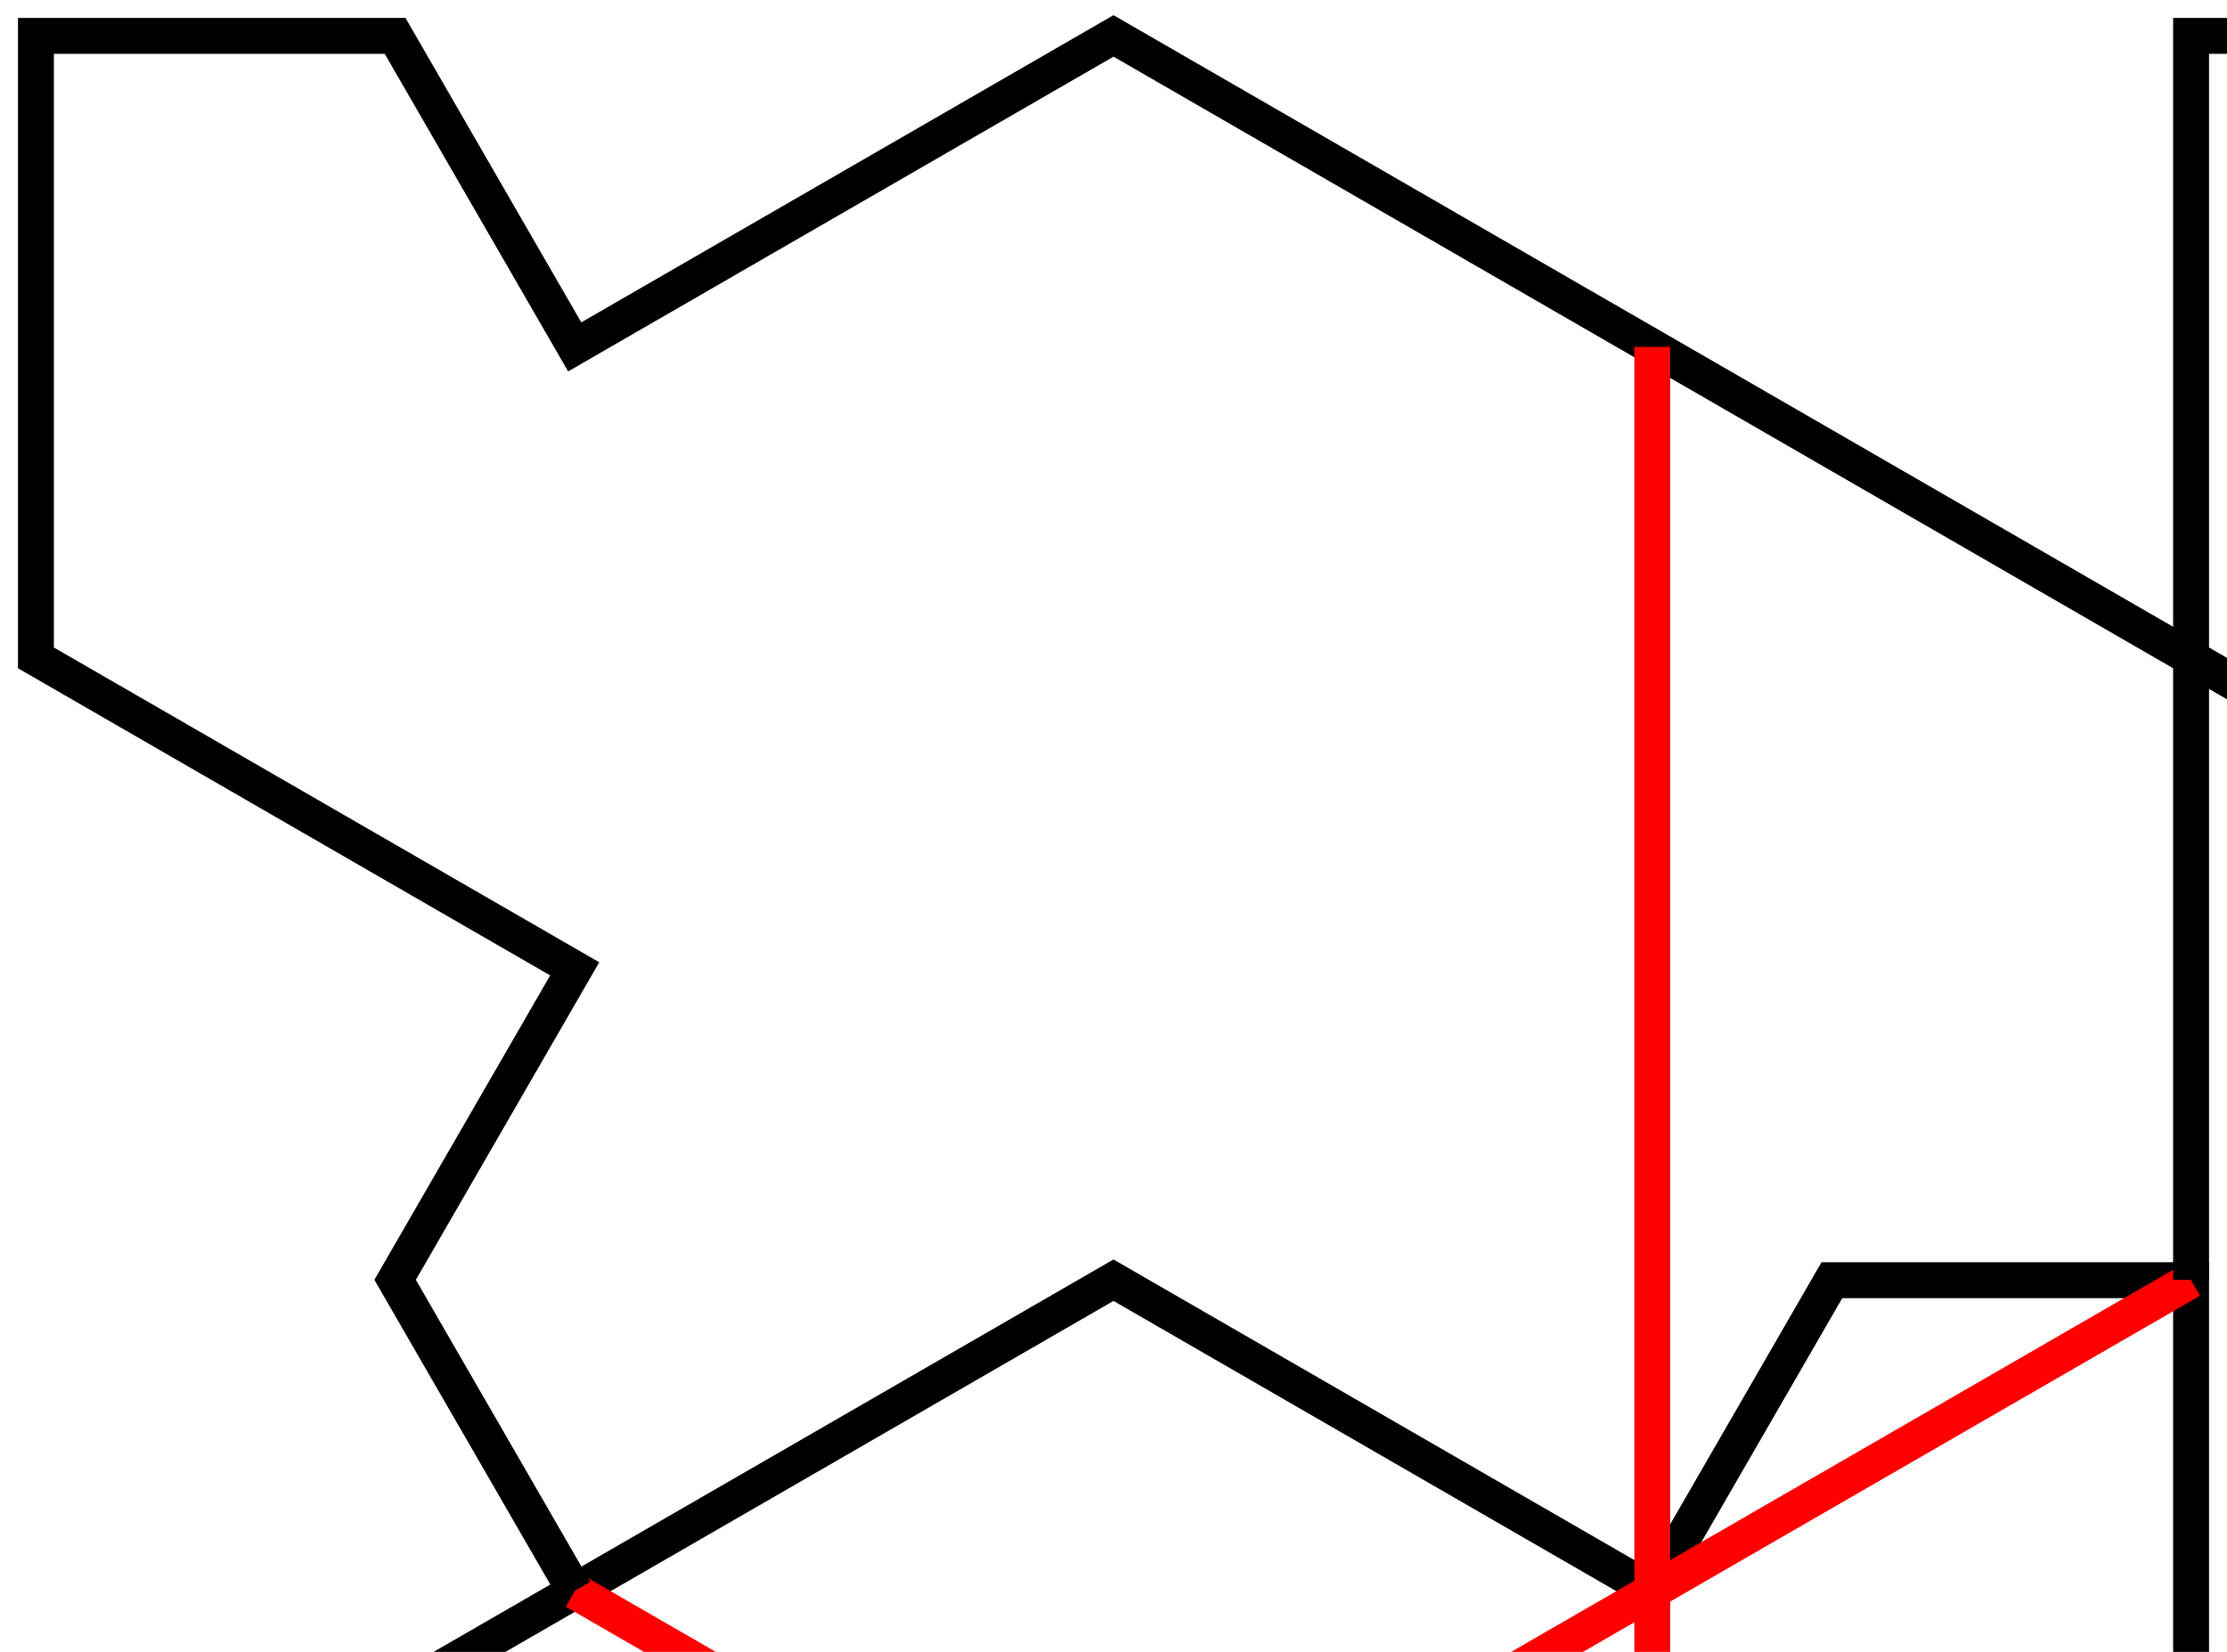<?xml version="1.0" encoding="UTF-8" standalone="no"?>
<svg
   xmlns:dc="http://purl.org/dc/elements/1.1/"
   xmlns:cc="http://creativecommons.org/ns#"
   xmlns:rdf="http://www.w3.org/1999/02/22-rdf-syntax-ns#"
   xmlns:svg="http://www.w3.org/2000/svg"
   xmlns="http://www.w3.org/2000/svg"
   xmlns:sodipodi="http://sodipodi.sourceforge.net/DTD/sodipodi-0.dtd"
   xmlns:inkscape="http://www.inkscape.org/namespaces/inkscape"
   id="board"
   viewBox="-0.1 -0.1 6.2 4.6"
   version="1.1"
   sodipodi:docname="turtle-decorated-fixed.svg"
   inkscape:version="0.92.3 (2405546, 2018-03-11)">
  <defs
     id="defs7" />
  <sodipodi:namedview
     pagecolor="#ffffff"
     bordercolor="#666666"
     borderopacity="1"
     objecttolerance="10"
     gridtolerance="10"
     guidetolerance="10"
     inkscape:pageopacity="0"
     inkscape:pageshadow="2"
     inkscape:window-width="2560"
     inkscape:window-height="1375"
     id="namedview5"
     showgrid="false"
     inkscape:zoom="45.254834"
     inkscape:cx="-1.0317535"
     inkscape:cy="-1.4300603"
     inkscape:window-x="0"
     inkscape:window-y="0"
     inkscape:window-maximized="1"
     inkscape:current-layer="board" />
  <!-- 
   1.73205081 = sqrt(3); 
   0.86602540 = sqrt(3)/2; 
   -->
  <g
     id="g1660"
     transform="matrix(-1,0,0,1,6.525,-1.701)">
    <path
       style="fill:none;stroke:#000000;stroke-width:0.1;stroke-miterlimit:4;stroke-dasharray:none;stroke-opacity:1"
       id="path2-3"
       class="monotile"
       d="m 0.525,5.166 h 1 l 0.5,0.866 1.5,-0.866 3,1.732 v 1.732 h -1 l -0.5,0.866 -1.5,-0.866 -1.5,0.866 -0.5,-0.866 0.5,-0.866 -1.5,-0.866 z"
       inkscape:connector-curvature="0" />
    <path
       inkscape:connector-curvature="0"
       id="path1513"
       d="m 6.525,8.63 -6,-3.464"
       style="fill:none;stroke:#ff0000;stroke-width:0.1;stroke-linecap:butt;stroke-linejoin:miter;stroke-miterlimit:4;stroke-dasharray:none;stroke-opacity:1" />
    <path
       sodipodi:nodetypes="cc"
       inkscape:connector-curvature="0"
       id="path1513-6"
       d="M 2.025,6.032 V 9.496"
       style="fill:none;stroke:#ff0000;stroke-width:0.1;stroke-linecap:butt;stroke-linejoin:miter;stroke-miterlimit:4;stroke-dasharray:none;stroke-opacity:1" />
    <path
       sodipodi:nodetypes="cc"
       inkscape:connector-curvature="0"
       id="path1513-6-7"
       d="m 2.025,7.764 3,-1.732"
       style="fill:none;stroke:#ff0000;stroke-width:0.1;stroke-linecap:butt;stroke-linejoin:miter;stroke-miterlimit:4;stroke-dasharray:none;stroke-opacity:1" />
  </g>
  <g
     id="g1664">
    <path
       sodipodi:nodetypes="ccccccccccc"
       inkscape:connector-curvature="0"
       style="fill:none;stroke:#000000;stroke-width:0.1;stroke-miterlimit:4;stroke-dasharray:none;stroke-opacity:1"
       id="path2"
       class="monotile"
       d="M 1.5,4.33 1,3.464 1.5,2.598 0,1.732 V 0 H 1 L 1.5,0.866 3,0 4.5,0.866 6,1.732 v 1.732" />
    <path
       sodipodi:nodetypes="cc"
       inkscape:connector-curvature="0"
       id="path1513-6-7-5"
       d="M 4.5,0.866 V 4.33"
       style="fill:none;stroke:#ff0000;stroke-width:0.1;stroke-linecap:butt;stroke-linejoin:miter;stroke-miterlimit:4;stroke-dasharray:none;stroke-opacity:1" />
  </g>
  <g
     id="g1660-6"
     transform="matrix(-1,0,0,1,6.525,5.227)">
    <path
       style="fill:none;stroke:#000000;stroke-width:0.1;stroke-miterlimit:4;stroke-dasharray:none;stroke-opacity:1"
       id="path2-3-8"
       class="monotile"
       d="m 0.525,5.166 h 1 l 0.5,0.866 1.5,-0.866 3,1.732 v 1.732 h -1 l -0.5,0.866 -1.5,-0.866 -1.5,0.866 -0.5,-0.866 0.5,-0.866 -1.5,-0.866 z"
       inkscape:connector-curvature="0" />
    <path
       inkscape:connector-curvature="0"
       id="path1513-9"
       d="m 6.525,8.63 -6,-3.464"
       style="fill:none;stroke:#ff0000;stroke-width:0.1;stroke-linecap:butt;stroke-linejoin:miter;stroke-miterlimit:4;stroke-dasharray:none;stroke-opacity:1" />
    <path
       sodipodi:nodetypes="cc"
       inkscape:connector-curvature="0"
       id="path1513-6-2"
       d="M 2.025,6.032 V 9.496"
       style="fill:none;stroke:#ff0000;stroke-width:0.1;stroke-linecap:butt;stroke-linejoin:miter;stroke-miterlimit:4;stroke-dasharray:none;stroke-opacity:1" />
    <path
       sodipodi:nodetypes="cc"
       inkscape:connector-curvature="0"
       id="path1513-6-7-6"
       d="m 2.025,7.764 3,-1.732"
       style="fill:none;stroke:#ff0000;stroke-width:0.1;stroke-linecap:butt;stroke-linejoin:miter;stroke-miterlimit:4;stroke-dasharray:none;stroke-opacity:1" />
  </g>
  <g
     transform="translate(0,6.928)"
     id="g1664-6">
    <path
       sodipodi:nodetypes="cccccccc"
       inkscape:connector-curvature="0"
       style="fill:none;stroke:#000000;stroke-width:0.1;stroke-miterlimit:4;stroke-dasharray:none;stroke-opacity:1"
       id="path2-4"
       class="monotile"
       d="M 1.5,4.33 1,3.464 1.5,2.598 0,1.732 V 0 M 4.5,0.866 6,1.732 v 1.732" />
    <path
       sodipodi:nodetypes="cc"
       inkscape:connector-curvature="0"
       id="path1513-6-7-5-9"
       d="M 4.5,0.866 V 4.33"
       style="fill:none;stroke:#ff0000;stroke-width:0.1;stroke-linecap:butt;stroke-linejoin:miter;stroke-miterlimit:4;stroke-dasharray:none;stroke-opacity:1" />
  </g>
  <g
     id="g1660-5"
     transform="matrix(-1,0,0,1,12.525,-1.701)">
    <path
       style="fill:none;stroke:#000000;stroke-width:0.1;stroke-miterlimit:4;stroke-dasharray:none;stroke-opacity:1"
       id="path2-3-0"
       class="monotile"
       d="m 0.525,5.166 h 1 l 0.5,0.866 1.5,-0.866 3,1.732 v 1.732 h -1 l -0.5,0.866 -1.5,-0.866 -1.5,0.866 -0.5,-0.866 0.5,-0.866 -1.5,-0.866 z"
       inkscape:connector-curvature="0" />
    <path
       inkscape:connector-curvature="0"
       id="path1513-4"
       d="m 6.525,8.63 -6,-3.464"
       style="fill:none;stroke:#ff0000;stroke-width:0.1;stroke-linecap:butt;stroke-linejoin:miter;stroke-miterlimit:4;stroke-dasharray:none;stroke-opacity:1" />
    <path
       sodipodi:nodetypes="cc"
       inkscape:connector-curvature="0"
       id="path1513-6-8"
       d="M 2.025,6.032 V 9.496"
       style="fill:none;stroke:#ff0000;stroke-width:0.1;stroke-linecap:butt;stroke-linejoin:miter;stroke-miterlimit:4;stroke-dasharray:none;stroke-opacity:1" />
    <path
       sodipodi:nodetypes="cc"
       inkscape:connector-curvature="0"
       id="path1513-6-7-7"
       d="m 2.025,7.764 3,-1.732"
       style="fill:none;stroke:#ff0000;stroke-width:0.1;stroke-linecap:butt;stroke-linejoin:miter;stroke-miterlimit:4;stroke-dasharray:none;stroke-opacity:1" />
  </g>
  <g
     transform="translate(6)"
     id="g1664-1">
    <path
       sodipodi:nodetypes="ccccccccccc"
       inkscape:connector-curvature="0"
       style="fill:none;stroke:#000000;stroke-width:0.1;stroke-miterlimit:4;stroke-dasharray:none;stroke-opacity:1"
       id="path2-7"
       class="monotile"
       d="M 1.5,4.33 1,3.464 1.5,2.598 0,1.732 V 0 H 1 L 1.5,0.866 3,0 4.5,0.866 6,1.732 v 1.732" />
    <path
       sodipodi:nodetypes="cc"
       inkscape:connector-curvature="0"
       id="path1513-6-7-5-2"
       d="M 4.5,0.866 V 4.33"
       style="fill:none;stroke:#ff0000;stroke-width:0.1;stroke-linecap:butt;stroke-linejoin:miter;stroke-miterlimit:4;stroke-dasharray:none;stroke-opacity:1" />
  </g>
  <g
     id="g1660-6-7"
     transform="matrix(-1,0,0,1,12.525,5.227)">
    <path
       style="fill:none;stroke:#000000;stroke-width:0.1;stroke-miterlimit:4;stroke-dasharray:none;stroke-opacity:1"
       id="path2-3-8-2"
       class="monotile"
       d="m 0.525,5.166 h 1 l 0.5,0.866 1.5,-0.866 3,1.732 v 1.732 h -1 l -0.5,0.866 -1.5,-0.866 -1.5,0.866 -0.5,-0.866 0.5,-0.866 -1.5,-0.866 z"
       inkscape:connector-curvature="0" />
    <path
       inkscape:connector-curvature="0"
       id="path1513-9-2"
       d="m 6.525,8.63 -6,-3.464"
       style="fill:none;stroke:#ff0000;stroke-width:0.1;stroke-linecap:butt;stroke-linejoin:miter;stroke-miterlimit:4;stroke-dasharray:none;stroke-opacity:1" />
    <path
       sodipodi:nodetypes="cc"
       inkscape:connector-curvature="0"
       id="path1513-6-2-6"
       d="M 2.025,6.032 V 9.496"
       style="fill:none;stroke:#ff0000;stroke-width:0.1;stroke-linecap:butt;stroke-linejoin:miter;stroke-miterlimit:4;stroke-dasharray:none;stroke-opacity:1" />
    <path
       sodipodi:nodetypes="cc"
       inkscape:connector-curvature="0"
       id="path1513-6-7-6-1"
       d="m 2.025,7.764 3,-1.732"
       style="fill:none;stroke:#ff0000;stroke-width:0.1;stroke-linecap:butt;stroke-linejoin:miter;stroke-miterlimit:4;stroke-dasharray:none;stroke-opacity:1" />
  </g>
  <g
     transform="translate(6,6.928)"
     id="g1664-6-0">
    <path
       sodipodi:nodetypes="cccccccc"
       inkscape:connector-curvature="0"
       style="fill:none;stroke:#000000;stroke-width:0.1;stroke-miterlimit:4;stroke-dasharray:none;stroke-opacity:1"
       id="path2-4-6"
       class="monotile"
       d="M 1.5,4.33 1,3.464 1.5,2.598 0,1.732 V 0 M 4.5,0.866 6,1.732 v 1.732" />
    <path
       sodipodi:nodetypes="cc"
       inkscape:connector-curvature="0"
       id="path1513-6-7-5-9-1"
       d="M 4.5,0.866 V 4.33"
       style="fill:none;stroke:#ff0000;stroke-width:0.1;stroke-linecap:butt;stroke-linejoin:miter;stroke-miterlimit:4;stroke-dasharray:none;stroke-opacity:1" />
  </g>
  <g
     id="g1660-59"
     transform="matrix(-1,0,0,1,18.525,-1.701)">
    <path
       style="fill:none;stroke:#000000;stroke-width:0.1;stroke-miterlimit:4;stroke-dasharray:none;stroke-opacity:1"
       id="path2-3-4"
       class="monotile"
       d="m 0.525,5.166 h 1 l 0.5,0.866 1.5,-0.866 3,1.732 v 1.732 h -1 l -0.5,0.866 -1.5,-0.866 -1.5,0.866 -0.5,-0.866 0.5,-0.866 -1.5,-0.866 z"
       inkscape:connector-curvature="0" />
    <path
       inkscape:connector-curvature="0"
       id="path1513-90"
       d="m 6.525,8.63 -6,-3.464"
       style="fill:none;stroke:#ff0000;stroke-width:0.1;stroke-linecap:butt;stroke-linejoin:miter;stroke-miterlimit:4;stroke-dasharray:none;stroke-opacity:1" />
    <path
       sodipodi:nodetypes="cc"
       inkscape:connector-curvature="0"
       id="path1513-6-9"
       d="M 2.025,6.032 V 9.496"
       style="fill:none;stroke:#ff0000;stroke-width:0.1;stroke-linecap:butt;stroke-linejoin:miter;stroke-miterlimit:4;stroke-dasharray:none;stroke-opacity:1" />
    <path
       sodipodi:nodetypes="cc"
       inkscape:connector-curvature="0"
       id="path1513-6-7-1"
       d="m 2.025,7.764 3,-1.732"
       style="fill:none;stroke:#ff0000;stroke-width:0.1;stroke-linecap:butt;stroke-linejoin:miter;stroke-miterlimit:4;stroke-dasharray:none;stroke-opacity:1" />
  </g>
  <g
     transform="translate(12)"
     id="g1664-7">
    <path
       sodipodi:nodetypes="ccccccccccc"
       inkscape:connector-curvature="0"
       style="fill:none;stroke:#000000;stroke-width:0.1;stroke-miterlimit:4;stroke-dasharray:none;stroke-opacity:1"
       id="path2-71"
       class="monotile"
       d="M 1.5,4.33 1,3.464 1.5,2.598 0,1.732 V 0 H 1 L 1.5,0.866 3,0 4.5,0.866 6,1.732 v 1.732" />
    <path
       sodipodi:nodetypes="cc"
       inkscape:connector-curvature="0"
       id="path1513-6-7-5-1"
       d="M 4.5,0.866 V 4.33"
       style="fill:none;stroke:#ff0000;stroke-width:0.1;stroke-linecap:butt;stroke-linejoin:miter;stroke-miterlimit:4;stroke-dasharray:none;stroke-opacity:1" />
  </g>
  <g
     id="g1660-6-5"
     transform="matrix(-1,0,0,1,18.525,5.227)">
    <path
       style="fill:none;stroke:#000000;stroke-width:0.1;stroke-miterlimit:4;stroke-dasharray:none;stroke-opacity:1"
       id="path2-3-8-9"
       class="monotile"
       d="m 0.525,5.166 h 1 l 0.5,0.866 1.5,-0.866 3,1.732 v 1.732 h -1 l -0.5,0.866 -1.5,-0.866 -1.5,0.866 -0.5,-0.866 0.5,-0.866 -1.5,-0.866 z"
       inkscape:connector-curvature="0" />
    <path
       inkscape:connector-curvature="0"
       id="path1513-9-7"
       d="m 6.525,8.63 -6,-3.464"
       style="fill:none;stroke:#ff0000;stroke-width:0.1;stroke-linecap:butt;stroke-linejoin:miter;stroke-miterlimit:4;stroke-dasharray:none;stroke-opacity:1" />
    <path
       sodipodi:nodetypes="cc"
       inkscape:connector-curvature="0"
       id="path1513-6-2-7"
       d="M 2.025,6.032 V 9.496"
       style="fill:none;stroke:#ff0000;stroke-width:0.1;stroke-linecap:butt;stroke-linejoin:miter;stroke-miterlimit:4;stroke-dasharray:none;stroke-opacity:1" />
    <path
       sodipodi:nodetypes="cc"
       inkscape:connector-curvature="0"
       id="path1513-6-7-6-6"
       d="m 2.025,7.764 3,-1.732"
       style="fill:none;stroke:#ff0000;stroke-width:0.1;stroke-linecap:butt;stroke-linejoin:miter;stroke-miterlimit:4;stroke-dasharray:none;stroke-opacity:1" />
  </g>
  <g
     transform="translate(12,6.928)"
     id="g1664-6-7">
    <path
       sodipodi:nodetypes="cccccccc"
       inkscape:connector-curvature="0"
       style="fill:none;stroke:#000000;stroke-width:0.1;stroke-miterlimit:4;stroke-dasharray:none;stroke-opacity:1"
       id="path2-4-3"
       class="monotile"
       d="M 1.5,4.33 1,3.464 1.5,2.598 0,1.732 V 0 M 4.5,0.866 6,1.732 v 1.732" />
    <path
       sodipodi:nodetypes="cc"
       inkscape:connector-curvature="0"
       id="path1513-6-7-5-9-6"
       d="M 4.5,0.866 V 4.33"
       style="fill:none;stroke:#ff0000;stroke-width:0.1;stroke-linecap:butt;stroke-linejoin:miter;stroke-miterlimit:4;stroke-dasharray:none;stroke-opacity:1" />
  </g>
</svg>
